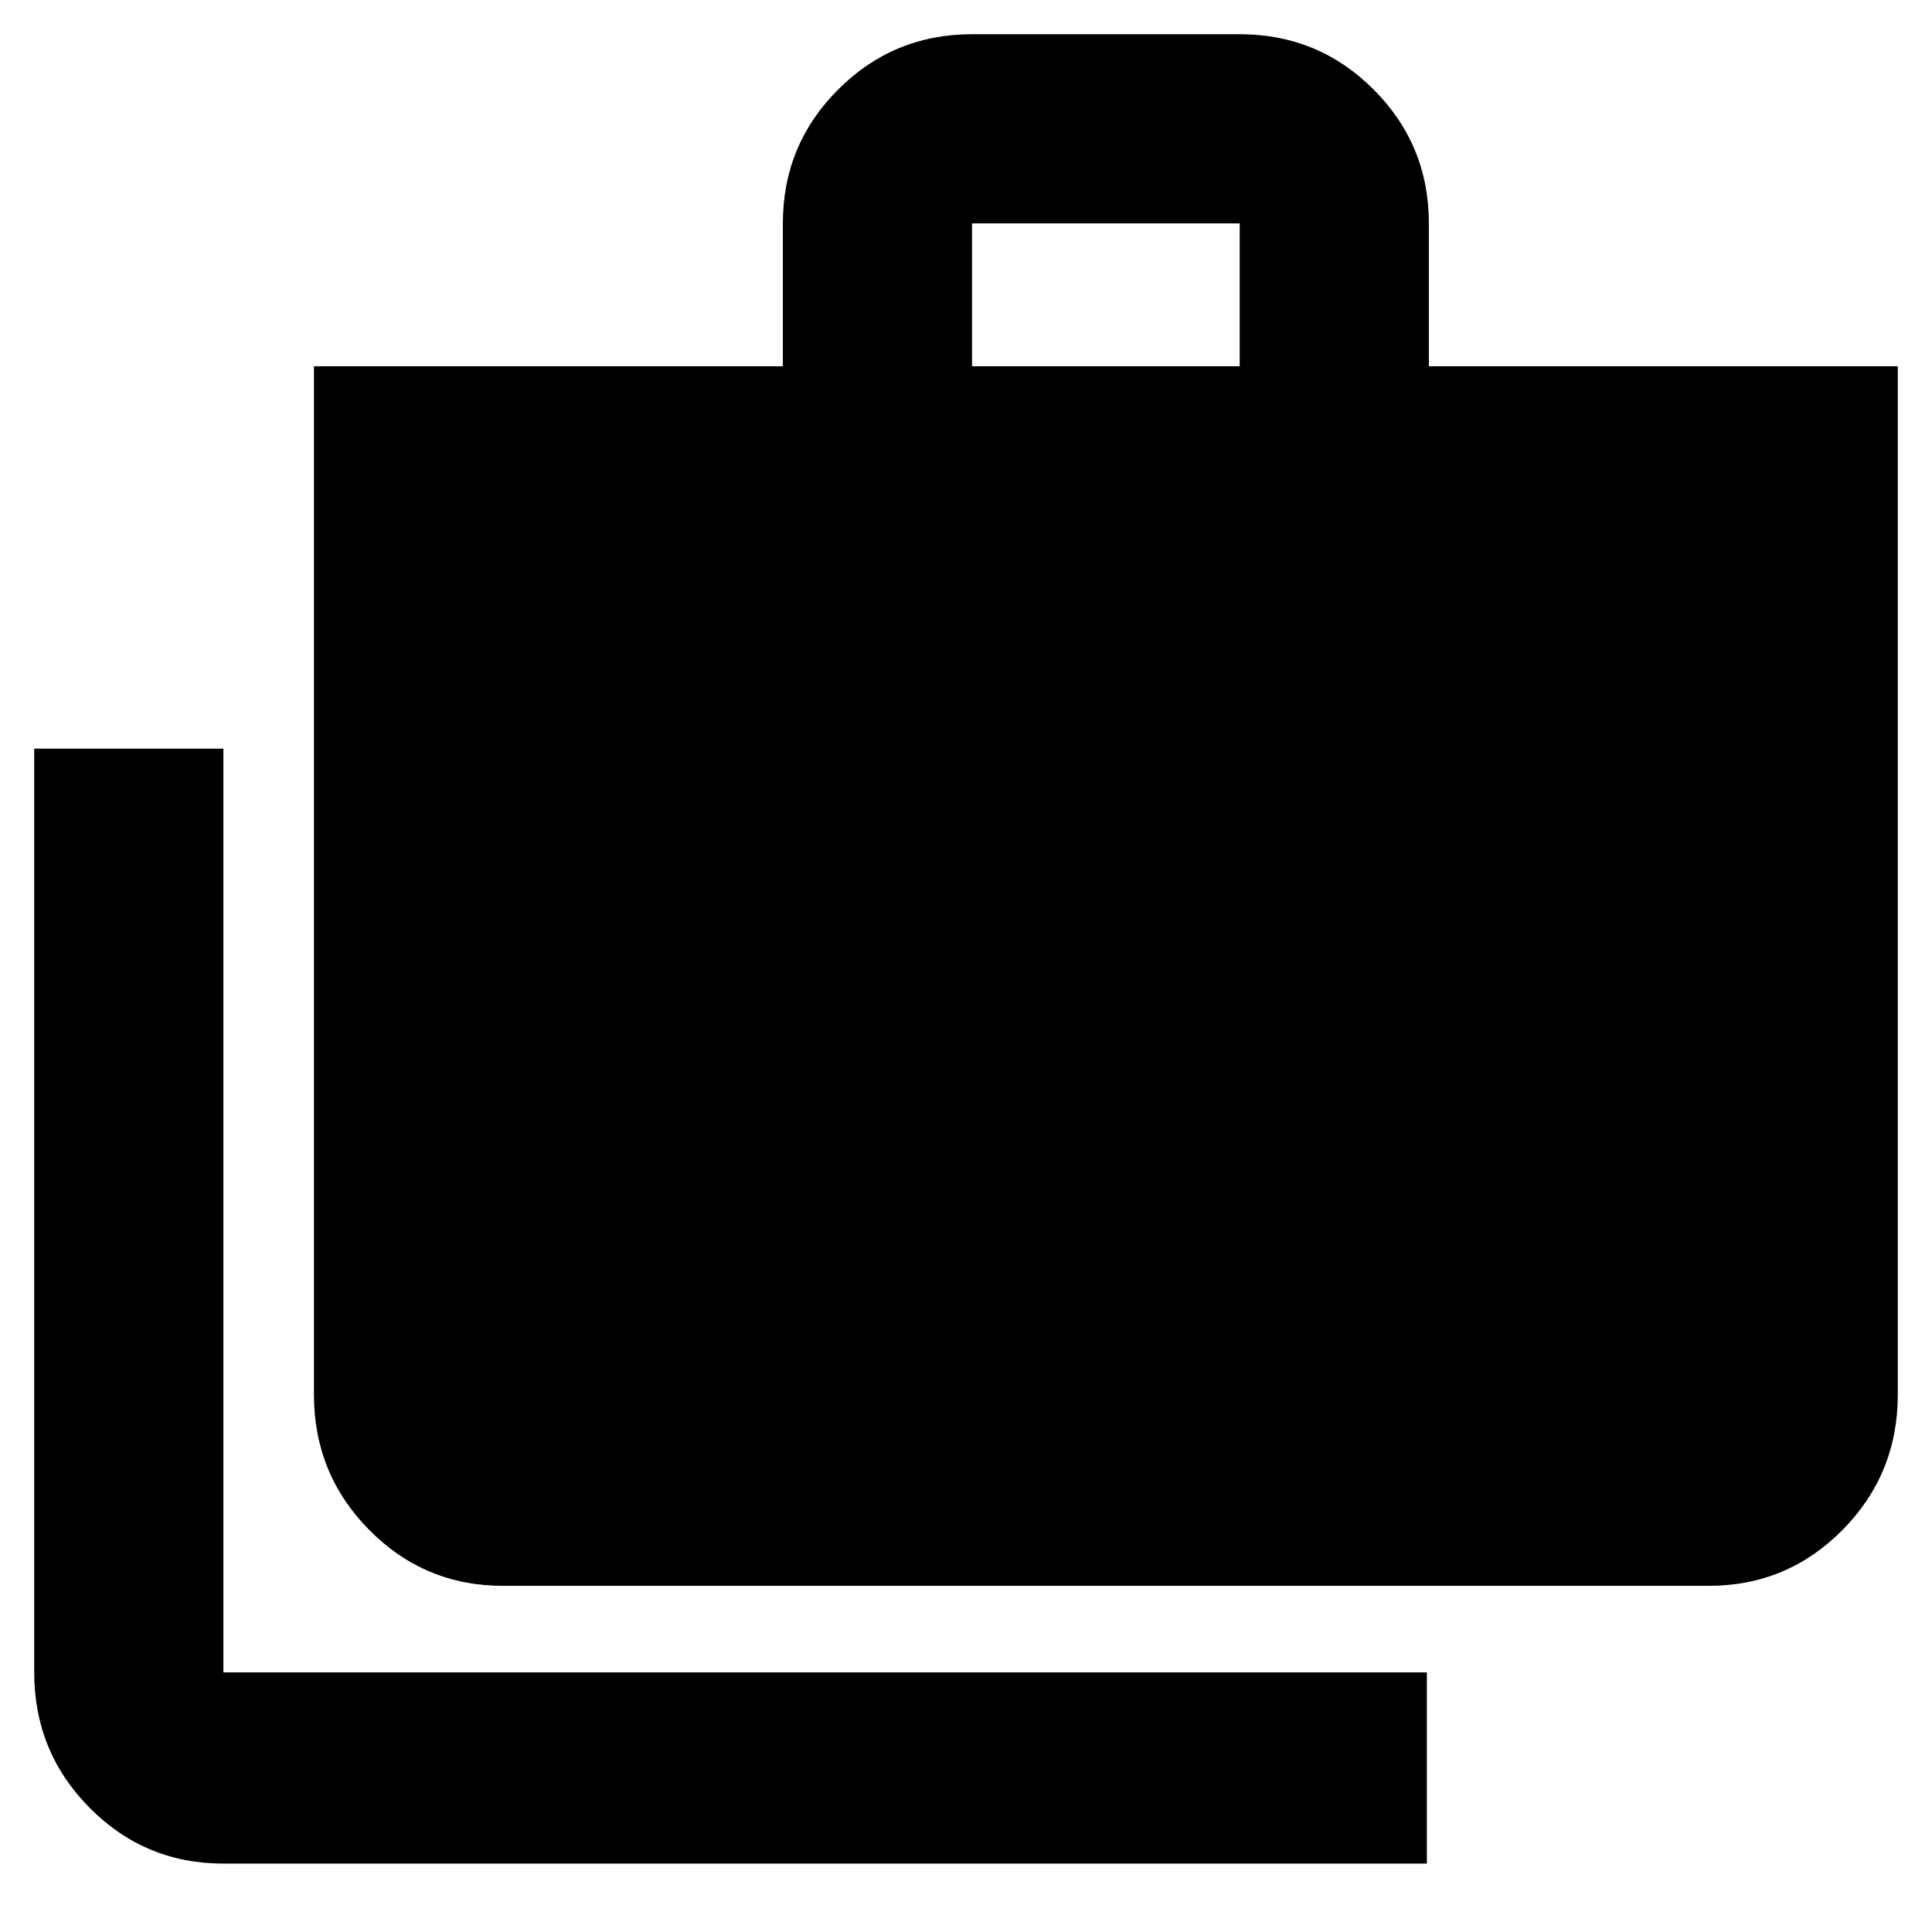<svg xmlns="http://www.w3.org/2000/svg" height="48" viewBox="0 -960 960 960" width="48"><path d="M111-34q-39.05 0-66.53-27.77Q17-89.54 17-129v-459h94v459h598v95H111Zm139-138q-39.05 0-66.52-27.77Q156-227.54 156-267v-511h233v-71q0-39.05 27.48-66.53Q443.95-943 483-943h133q39.05 0 66.53 27.47Q710-888.05 710-849v71h233v511q0 39.46-27.47 67.23Q888.05-172 849-172H250Zm233-606h133v-71H483v71Z"/></svg>